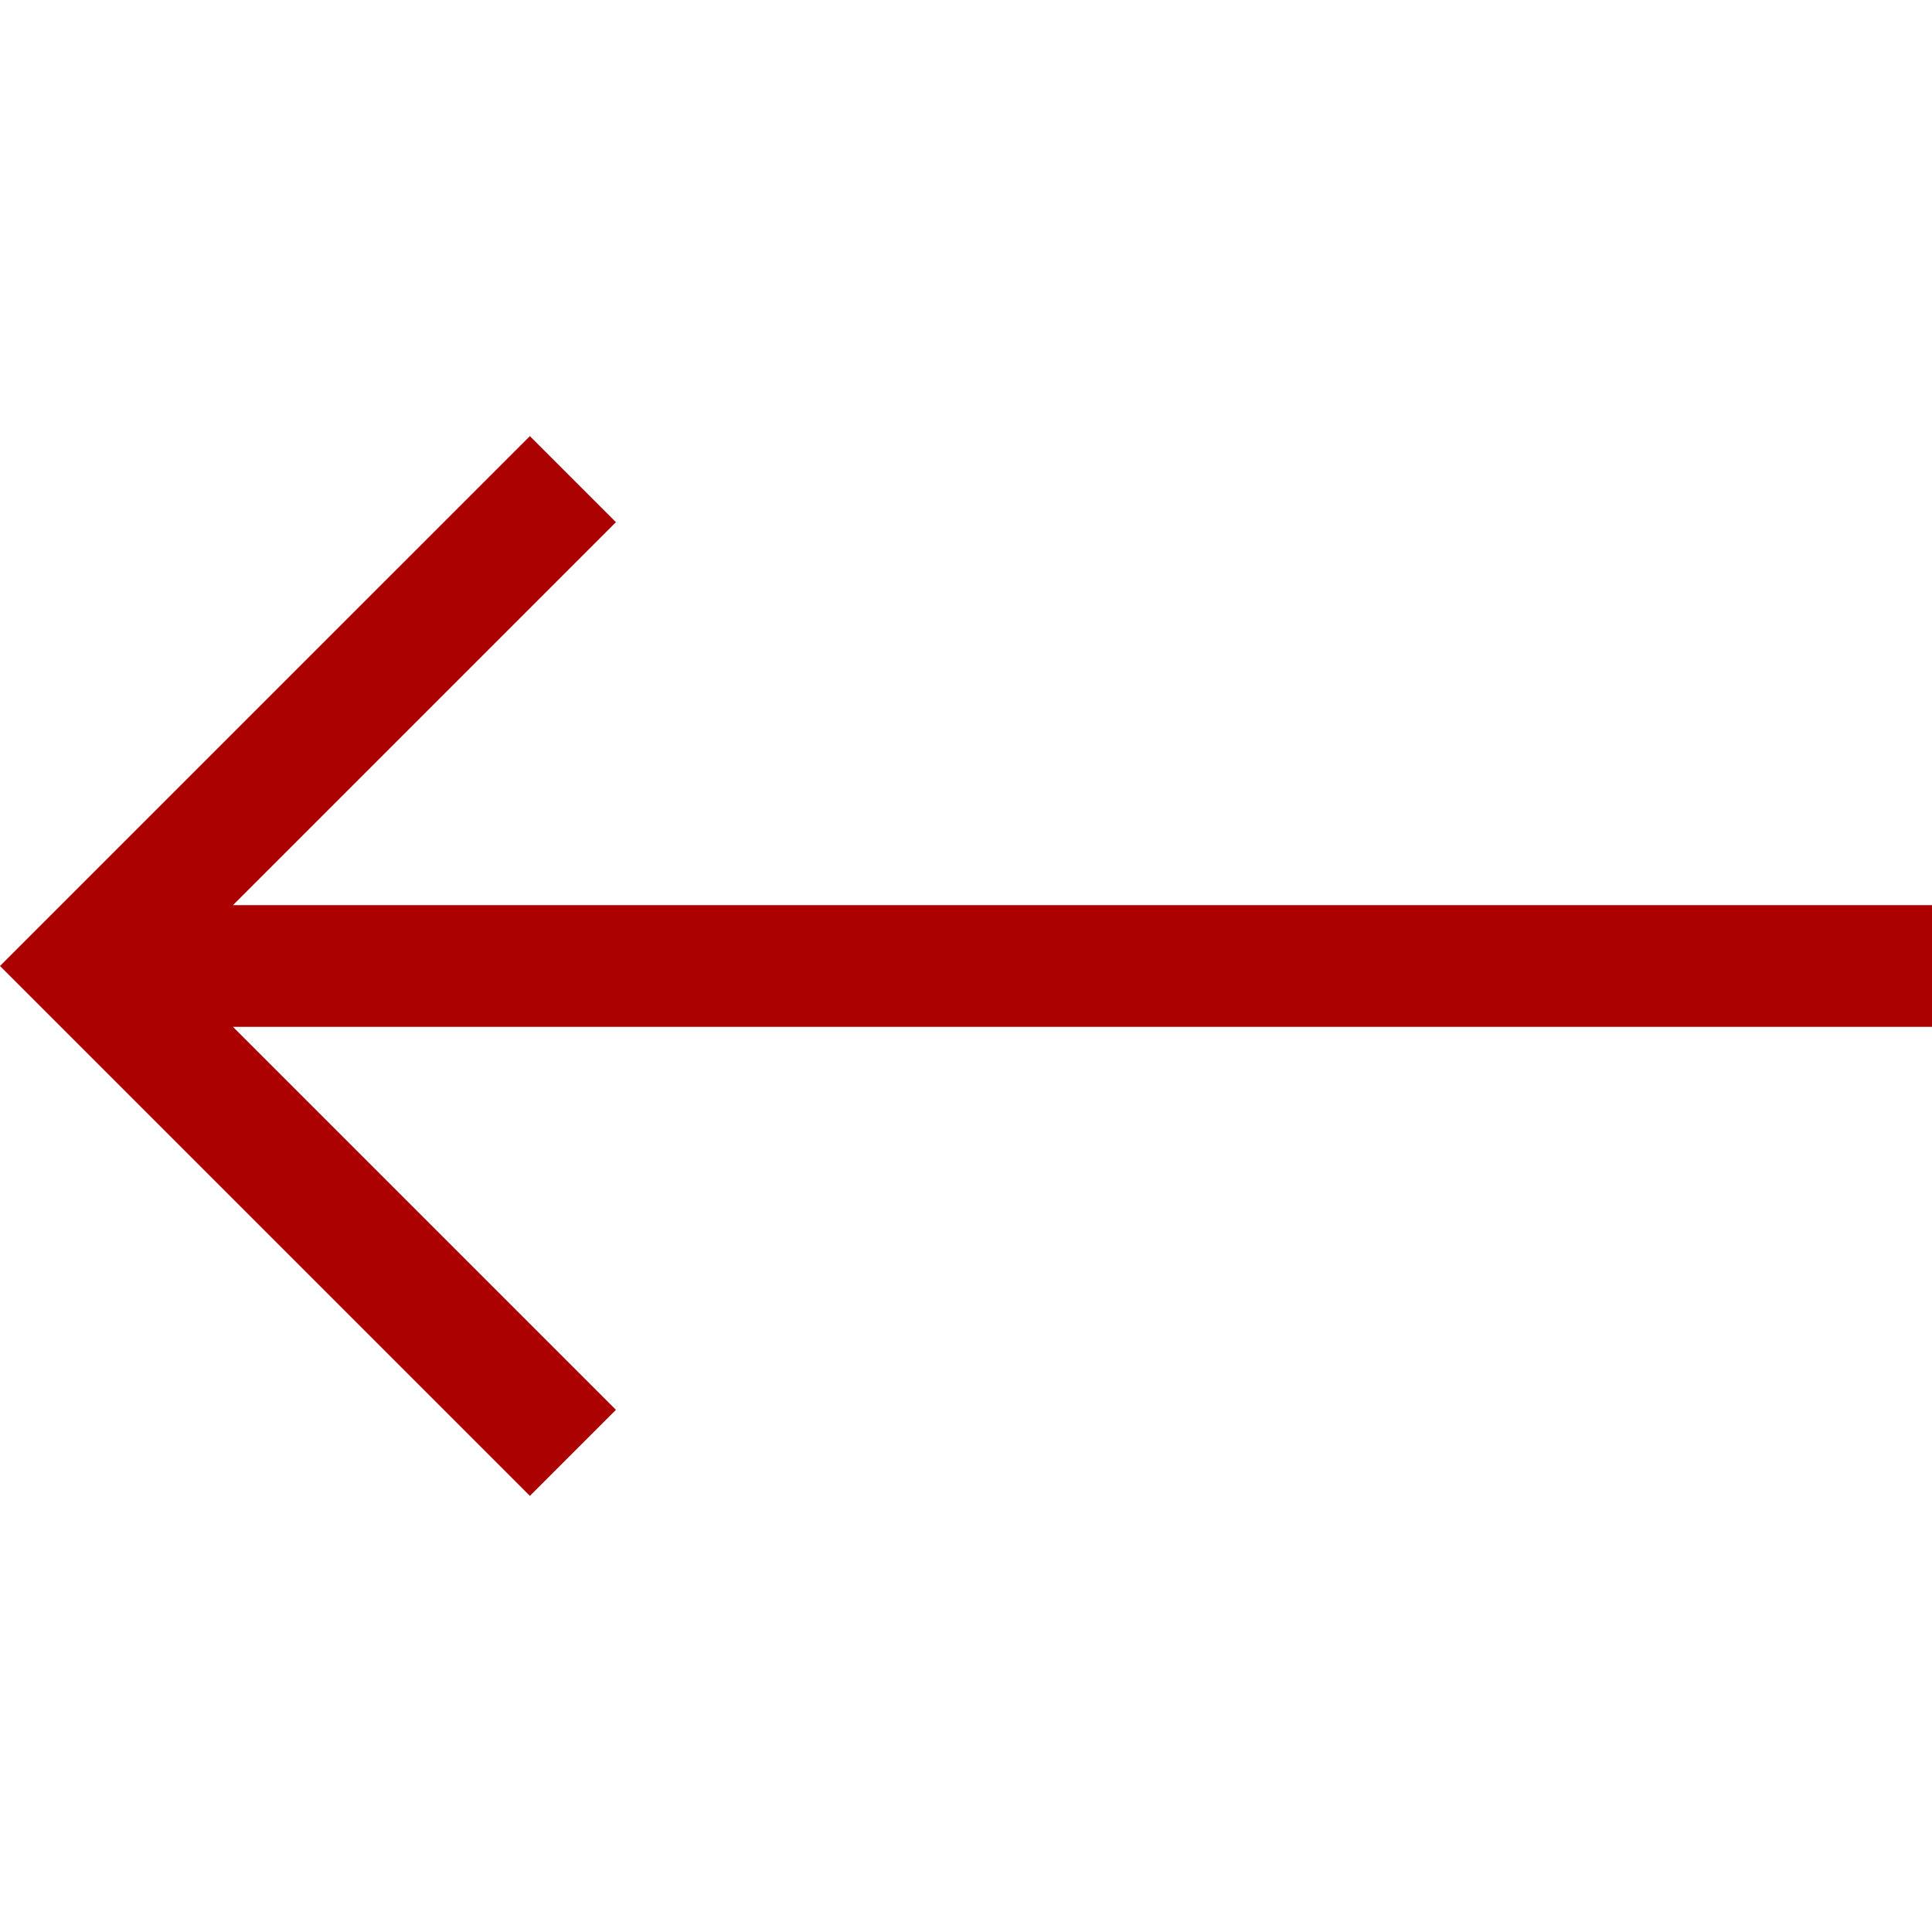 <?xml version="1.0" encoding="iso-8859-1"?>
<!-- Generator: Adobe Illustrator 19.0.0, SVG Export Plug-In . SVG Version: 6.00 Build 0)  -->
<svg version="1.1" id="Layer_1" xmlns="http://www.w3.org/2000/svg" xmlns:xlink="http://www.w3.org/1999/xlink" x="0px" y="0px"
	 viewBox="0 0 476.213 476.213" style="enable-background:new 0 0 476.213 476.213; fill:rgb(171, 1, 1);" xml:space="preserve">
<polygon points="476.213,223.107 57.427,223.107 151.82,128.713 130.607,107.5 0,238.106 130.607,368.714 151.82,347.5
	57.427,253.107 476.213,253.107 "/>
<g>
</g>
<g>
</g>
<g>
</g>
<g>
</g>
<g>
</g>
<g>
</g>
<g>
</g>
<g>
</g>
<g>
</g>
<g>
</g>
<g>
</g>
<g>
</g>
<g>
</g>
<g>
</g>
<g>
</g>
</svg>

<!-- <style type="text/css">
	svg {
	fill: red;
	enable-background:new 0 0 476.213 476.213;
	}
</style> -->
